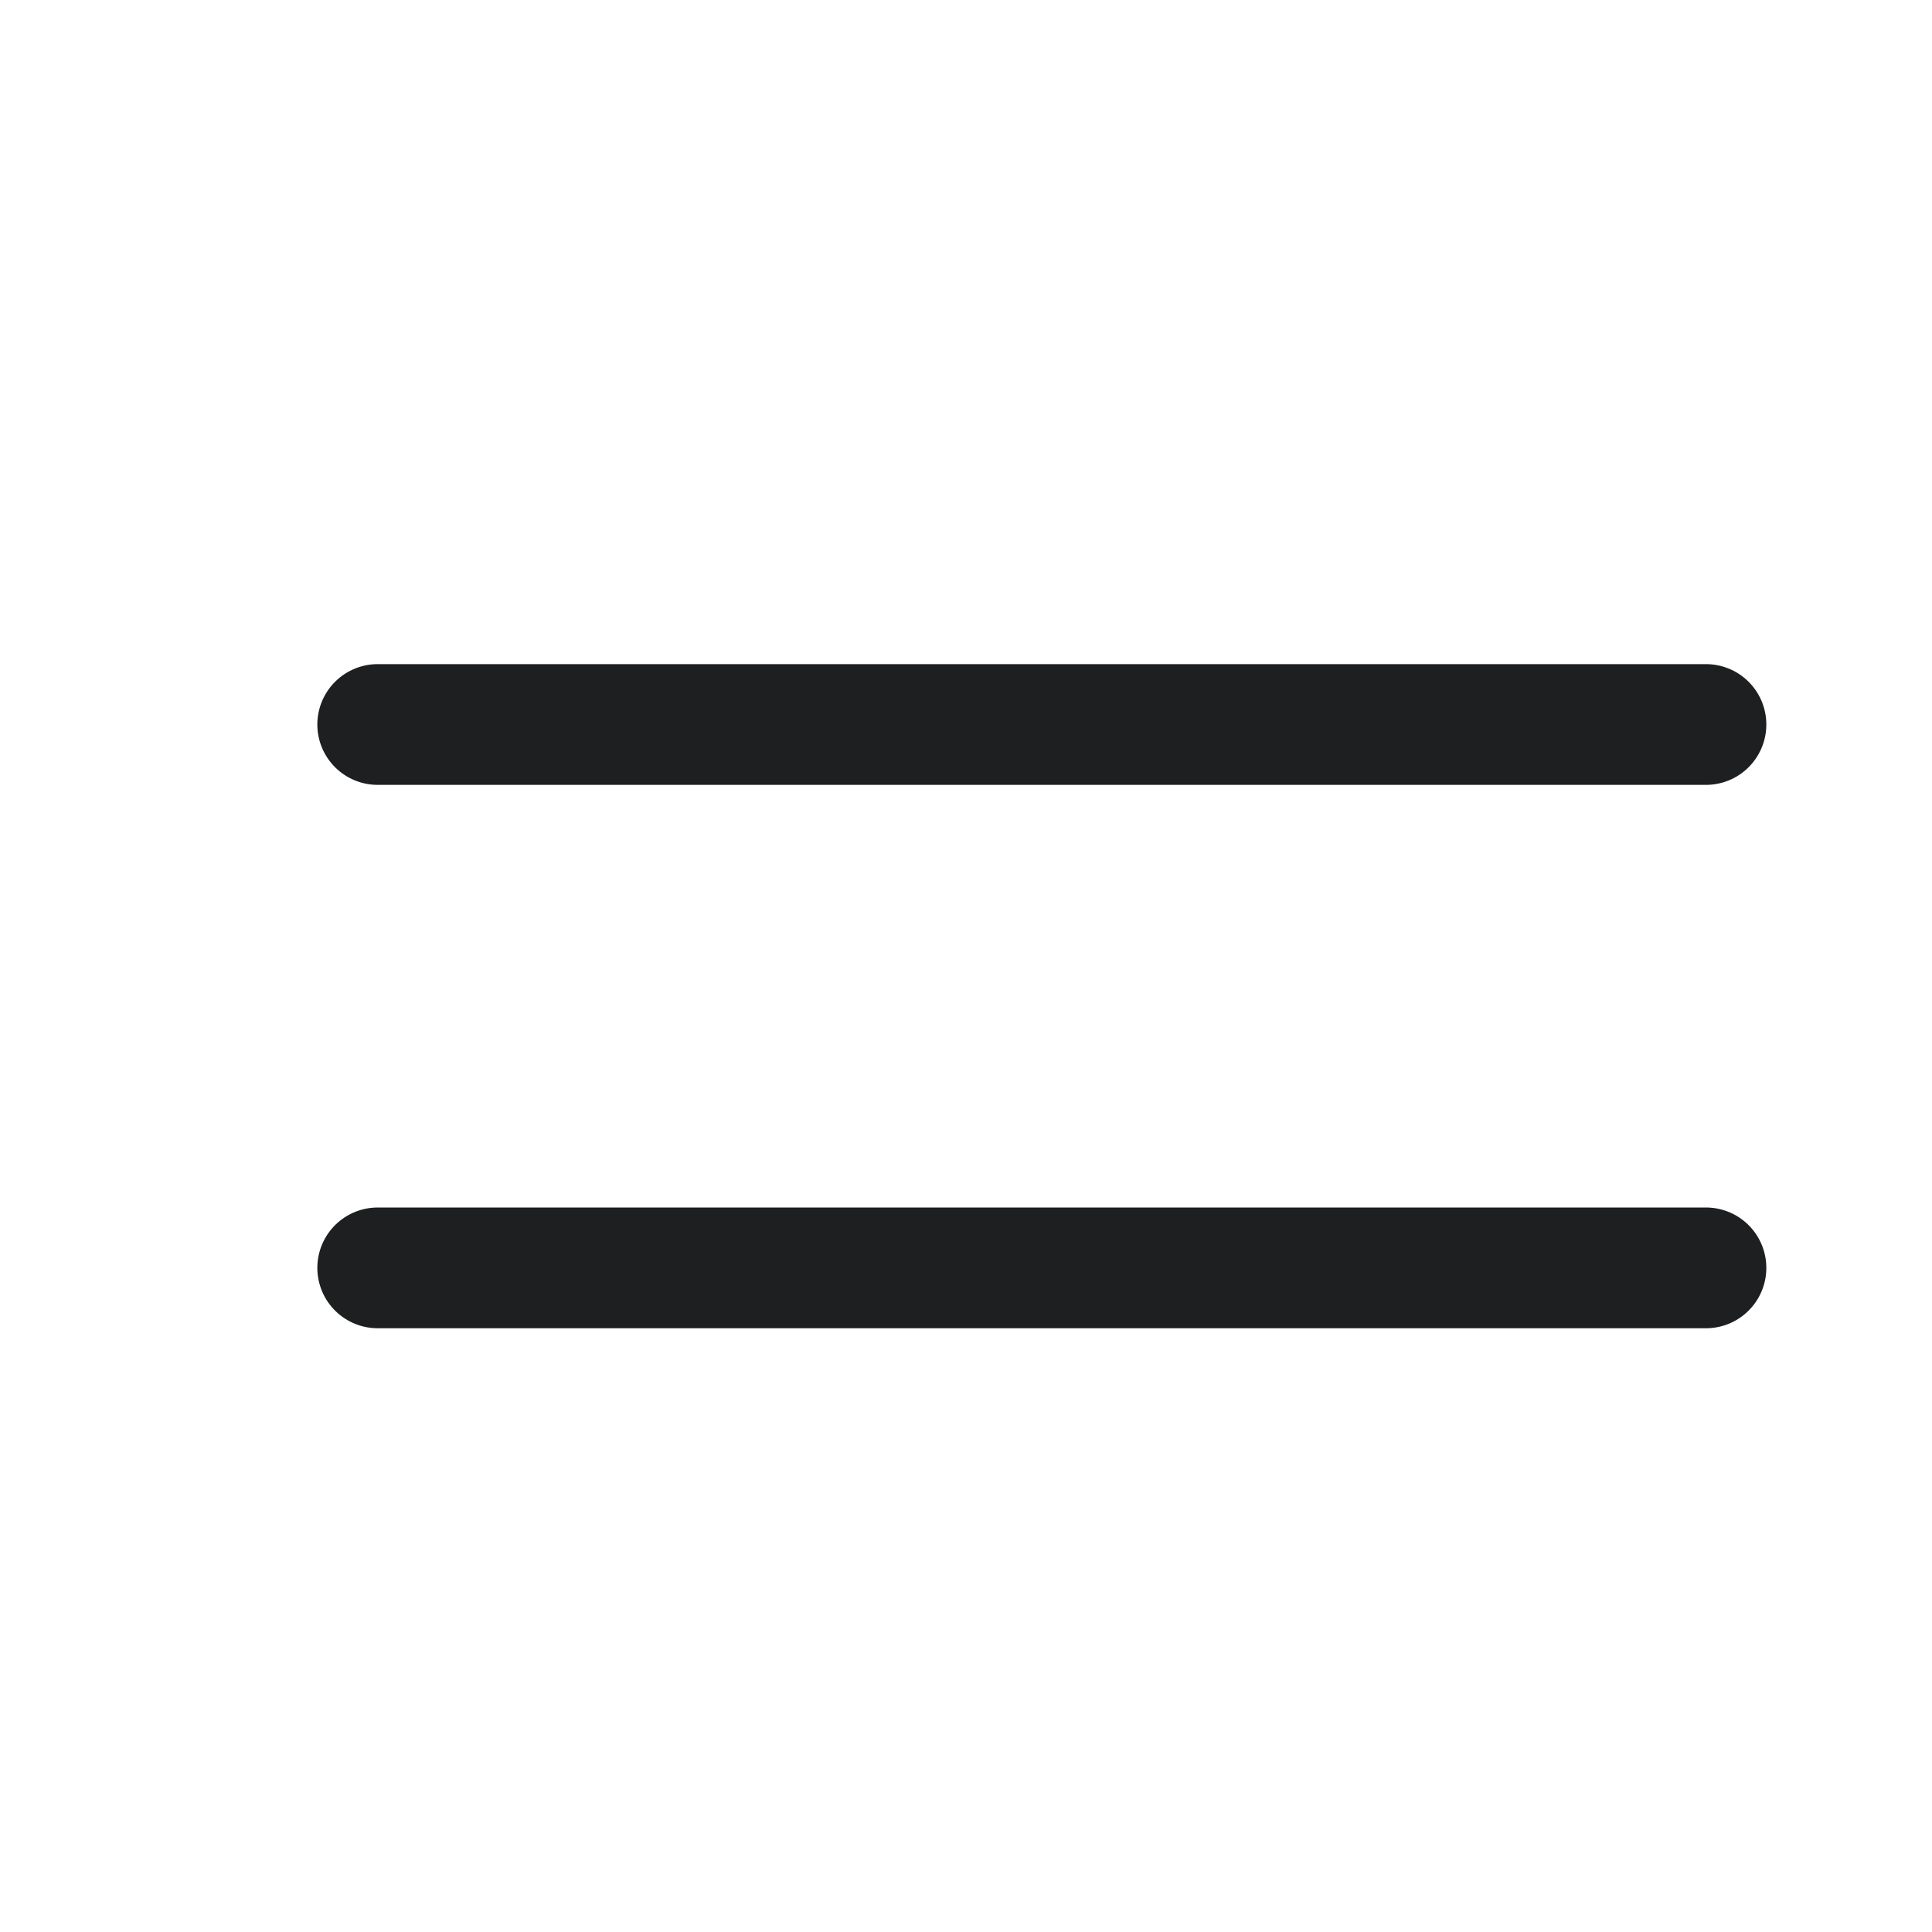 <svg xmlns="http://www.w3.org/2000/svg" width="24" height="24" viewBox="0 0 24 24" fill="none">
  <path d="M4.692 9H21.192M4.692 15.75H21.192" stroke="#1D1F20" stroke-width="1.5" stroke-linecap="round" stroke-linejoin="round"/>
</svg>